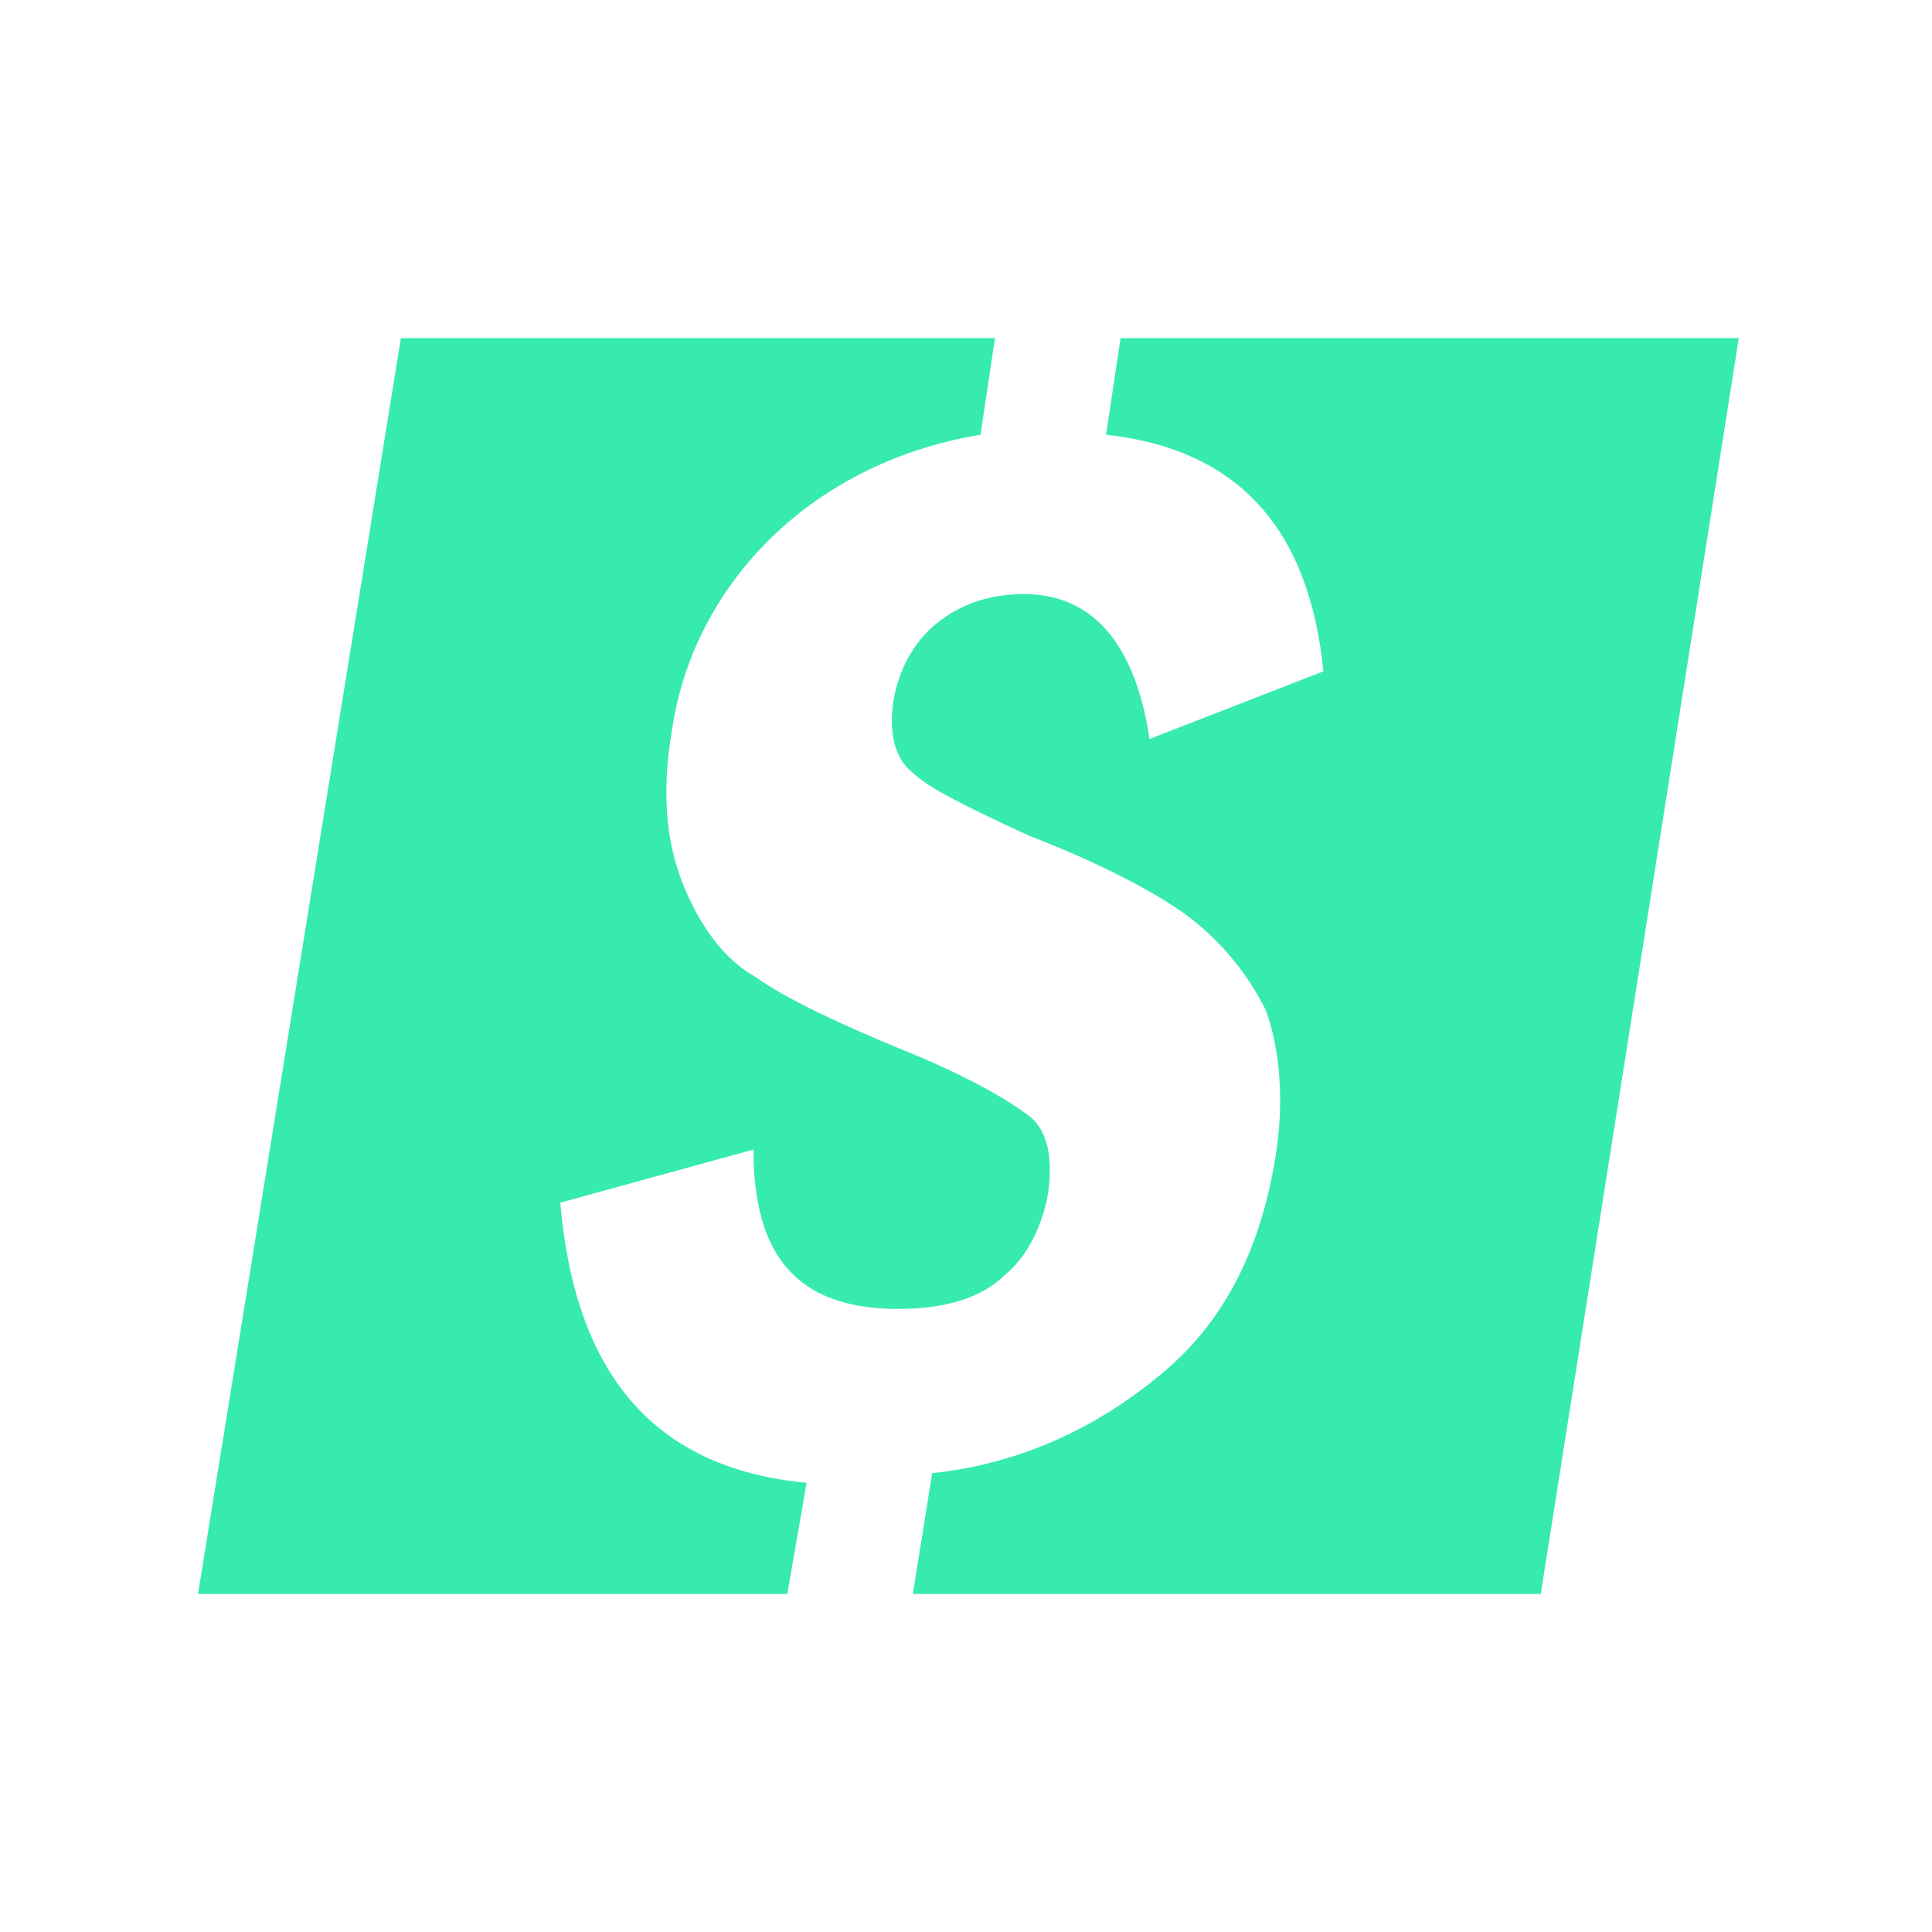 <?xml version="1.0" encoding="utf-8"?>
<!-- Generator: Adobe Illustrator 24.0.1, SVG Export Plug-In . SVG Version: 6.00 Build 0)  -->
<svg version="1.1" id="Layer_1" xmlns="http://www.w3.org/2000/svg" xmlns:xlink="http://www.w3.org/1999/xlink" x="0px" y="0px"
	 viewBox="0 0 40 40" style="enable-background:new 0 0 40 40;" xml:space="preserve">
<g>
	<g>
		<path style="fill:#37EBAC;" d="M16.7,30.7c-3.2-0.3-4.8-2.3-5.1-5.8l4-1.1c0,2.2,0.9,3.3,3,3.3c0.9,0,1.7-0.2,2.2-0.7
			c0.5-0.4,0.8-1.1,0.9-1.7c0.1-0.7,0-1.3-0.4-1.6s-1.2-0.8-2.7-1.4c-1.2-0.5-2.3-1-3-1.5c-0.7-0.4-1.2-1.2-1.5-2
			c-0.3-0.8-0.4-1.8-0.2-3c0.2-1.5,0.9-2.9,2-4s2.6-1.9,4.4-2.2l0.3-2H8.3L4.1,33h12.2L16.7,30.7z"/>
		<path style="fill:#37EBAC;" d="M23.2,7l-0.3,2c2.7,0.3,4.2,1.9,4.5,4.9l-3.6,1.4c-0.3-2-1.2-3-2.6-3c-0.7,0-1.3,0.2-1.8,0.6
			c-0.5,0.4-0.8,1-0.9,1.6s0,1.2,0.4,1.5c0.3,0.3,1.1,0.7,2.4,1.3c1.3,0.5,2.5,1.1,3.2,1.6c0.7,0.5,1.3,1.2,1.7,2
			c0.3,0.8,0.4,1.9,0.2,3.1c-0.3,1.8-1,3.3-2.3,4.4s-2.9,1.9-4.8,2.1L18.9,33h13L36,7C36,7,23.2,7,23.2,7z"/>
	</g>
</g>
</svg>
